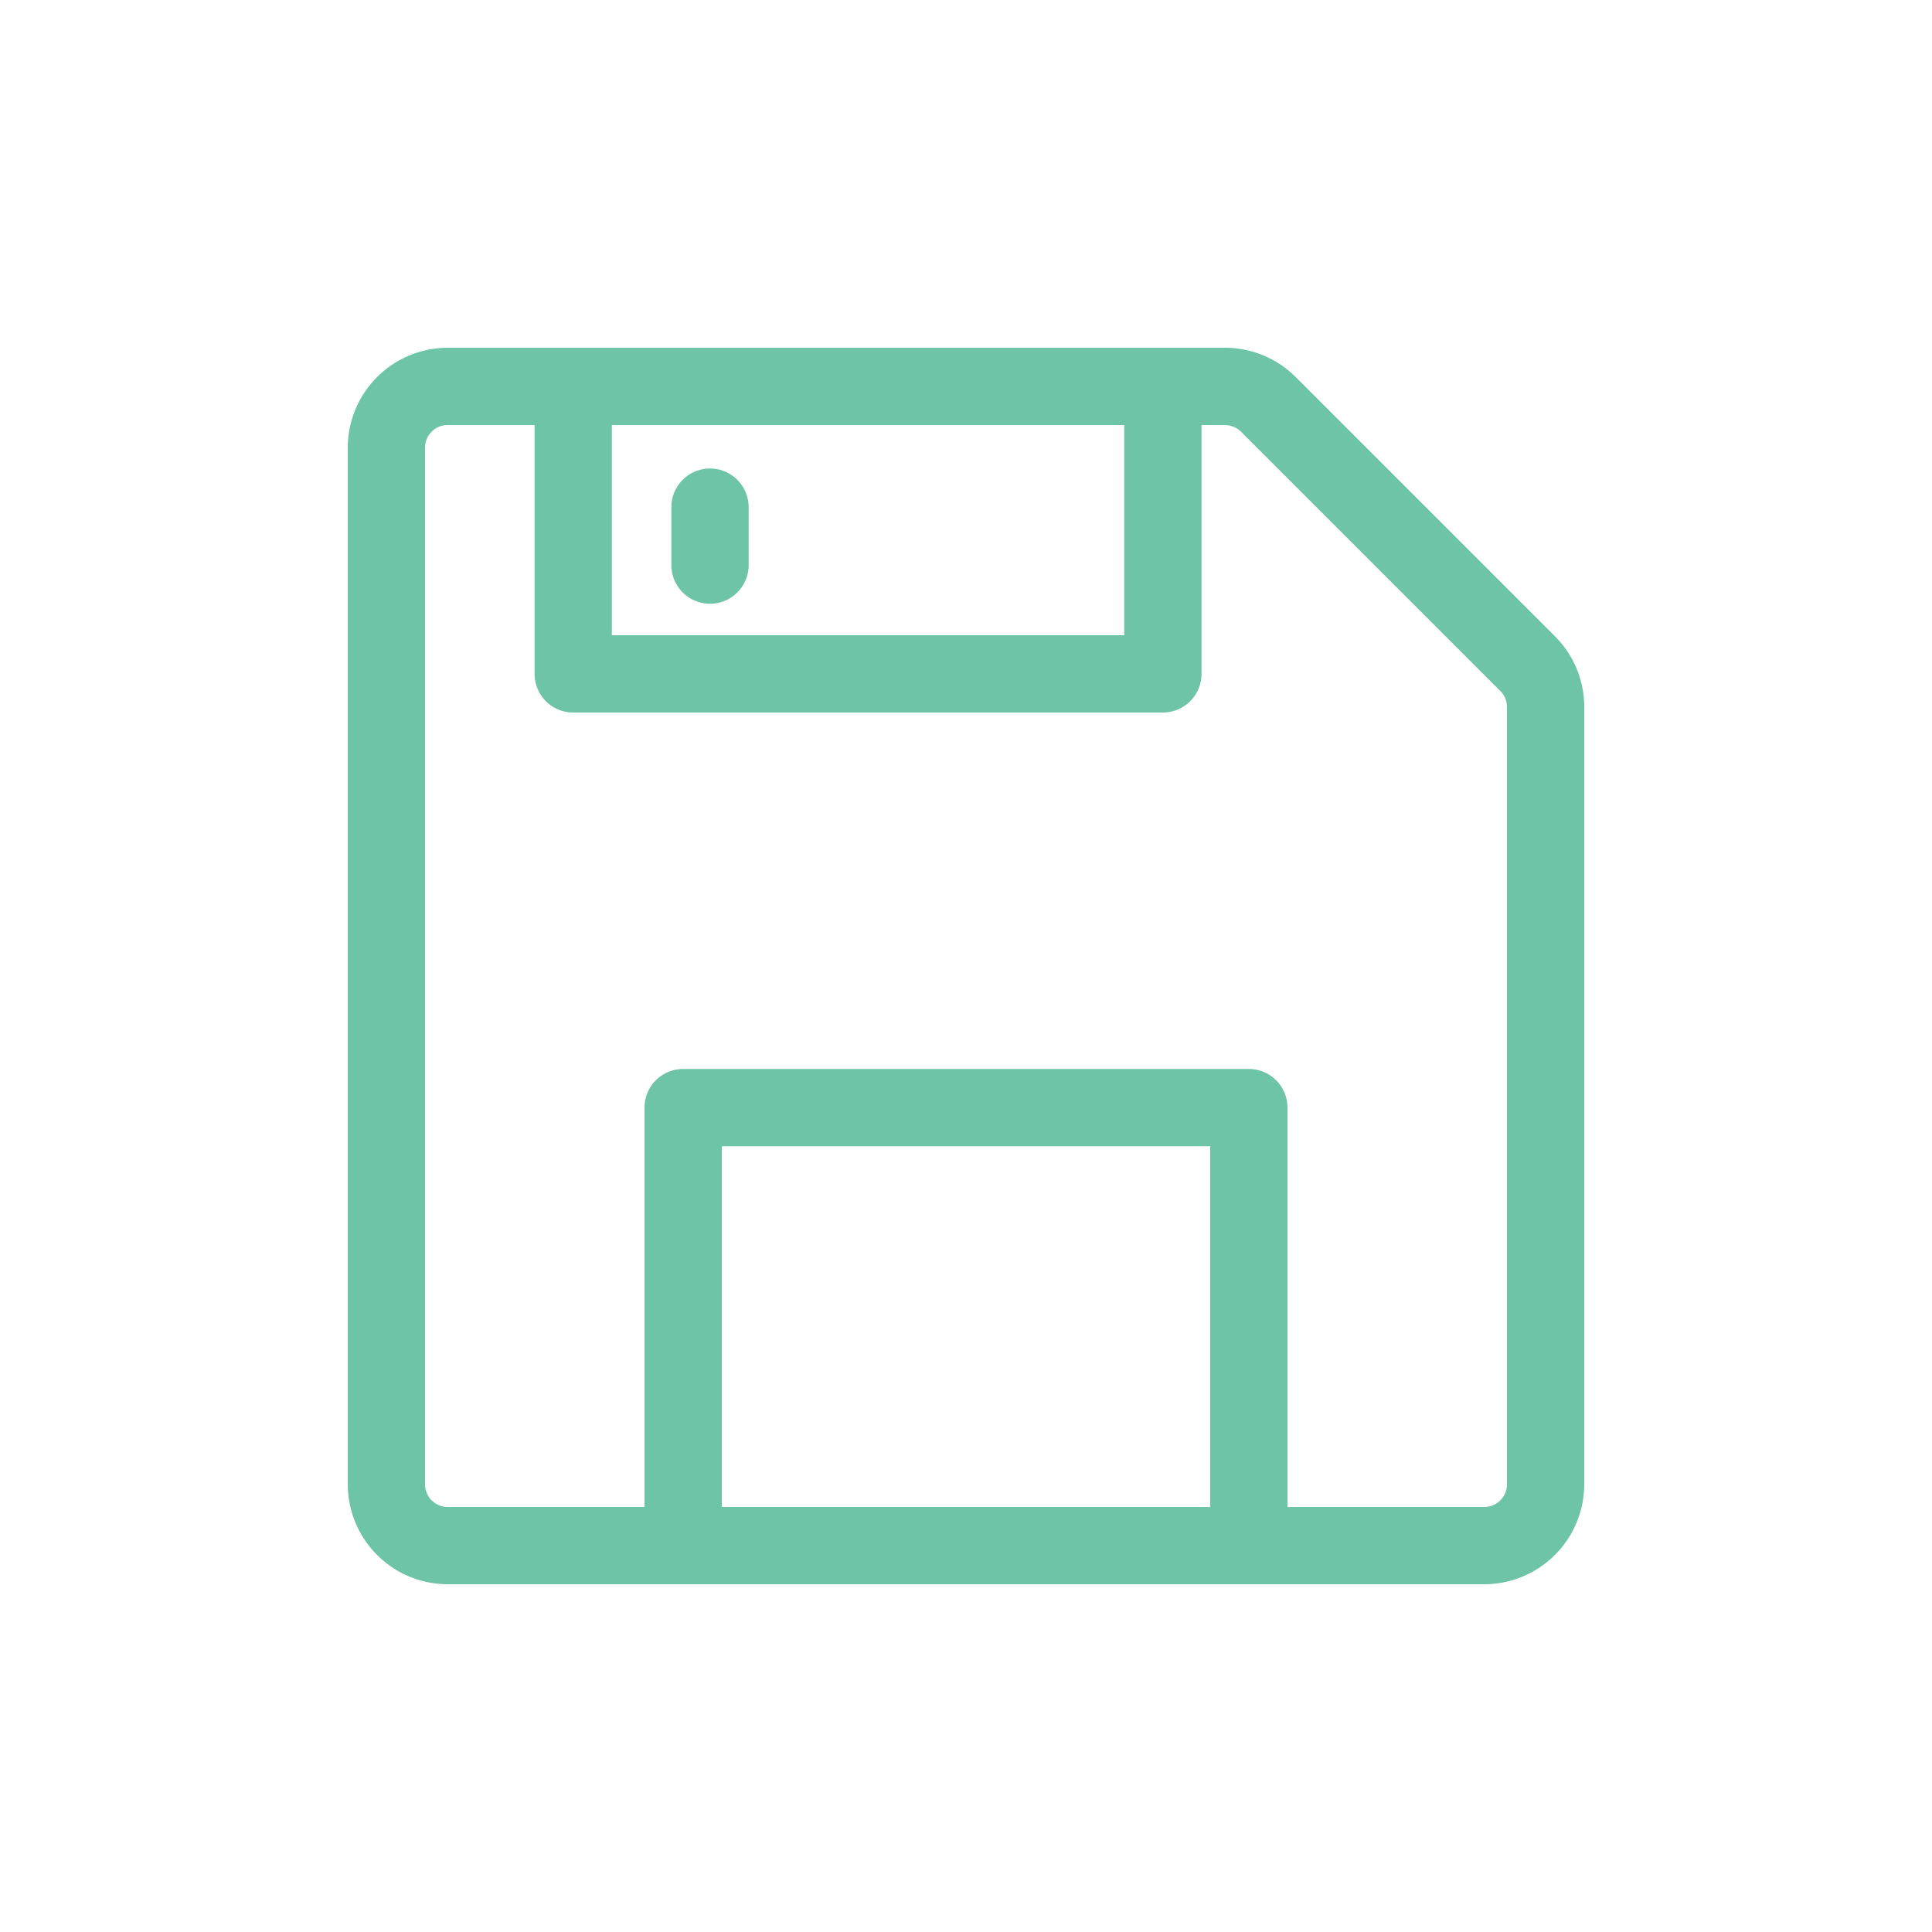 <svg width="100" height="100" xmlns="http://www.w3.org/2000/svg">
 <title/>

 <g>
  <title>background</title>
  <rect fill="none" id="canvas_background" height="402" width="582" y="-1" x="-1"/>
 </g>
 <g>
  <title>Layer 1</title>
  <path fill="#6ec4a7" id="svg_1" d="m80.49,32.94l-13.43,-13.43a5.18,5.18 0 0 0 -3.66,-1.51l-40.23,0a5.18,5.18 0 0 0 -5.17,5.17l0,53.66a5.18,5.18 0 0 0 5.17,5.17l53.66,0a5.18,5.18 0 0 0 5.17,-5.17l0,-40.24a5.15,5.15 0 0 0 -1.51,-3.65zm-22.3,-10.94l0,10.88l-26.52,0l0,-10.88l26.52,0zm-20.83,56l0,-18.67l25.28,0l0,18.67l-25.28,0zm40.64,-1.17a1.17,1.17 0 0 1 -1.17,1.17l-10.19,0l0,-20.67a2,2 0 0 0 -2,-2l-29.28,0a2,2 0 0 0 -2,2l0,20.67l-10.19,0a1.17,1.17 0 0 1 -1.17,-1.17l0,-53.66a1.17,1.17 0 0 1 1.17,-1.17l4.5,0l0,12.88a2,2 0 0 0 2,2l30.52,0a2,2 0 0 0 2,-2l0,-12.88l1.21,0a1.22,1.22 0 0 1 0.83,0.34l13.43,13.43a1.15,1.15 0 0 1 0.34,0.82l0,40.24zm-43.25,-47.58l0,-3a2,2 0 0 1 4,0l0,3a2,2 0 0 1 -4,0z"/>
 </g>
</svg>